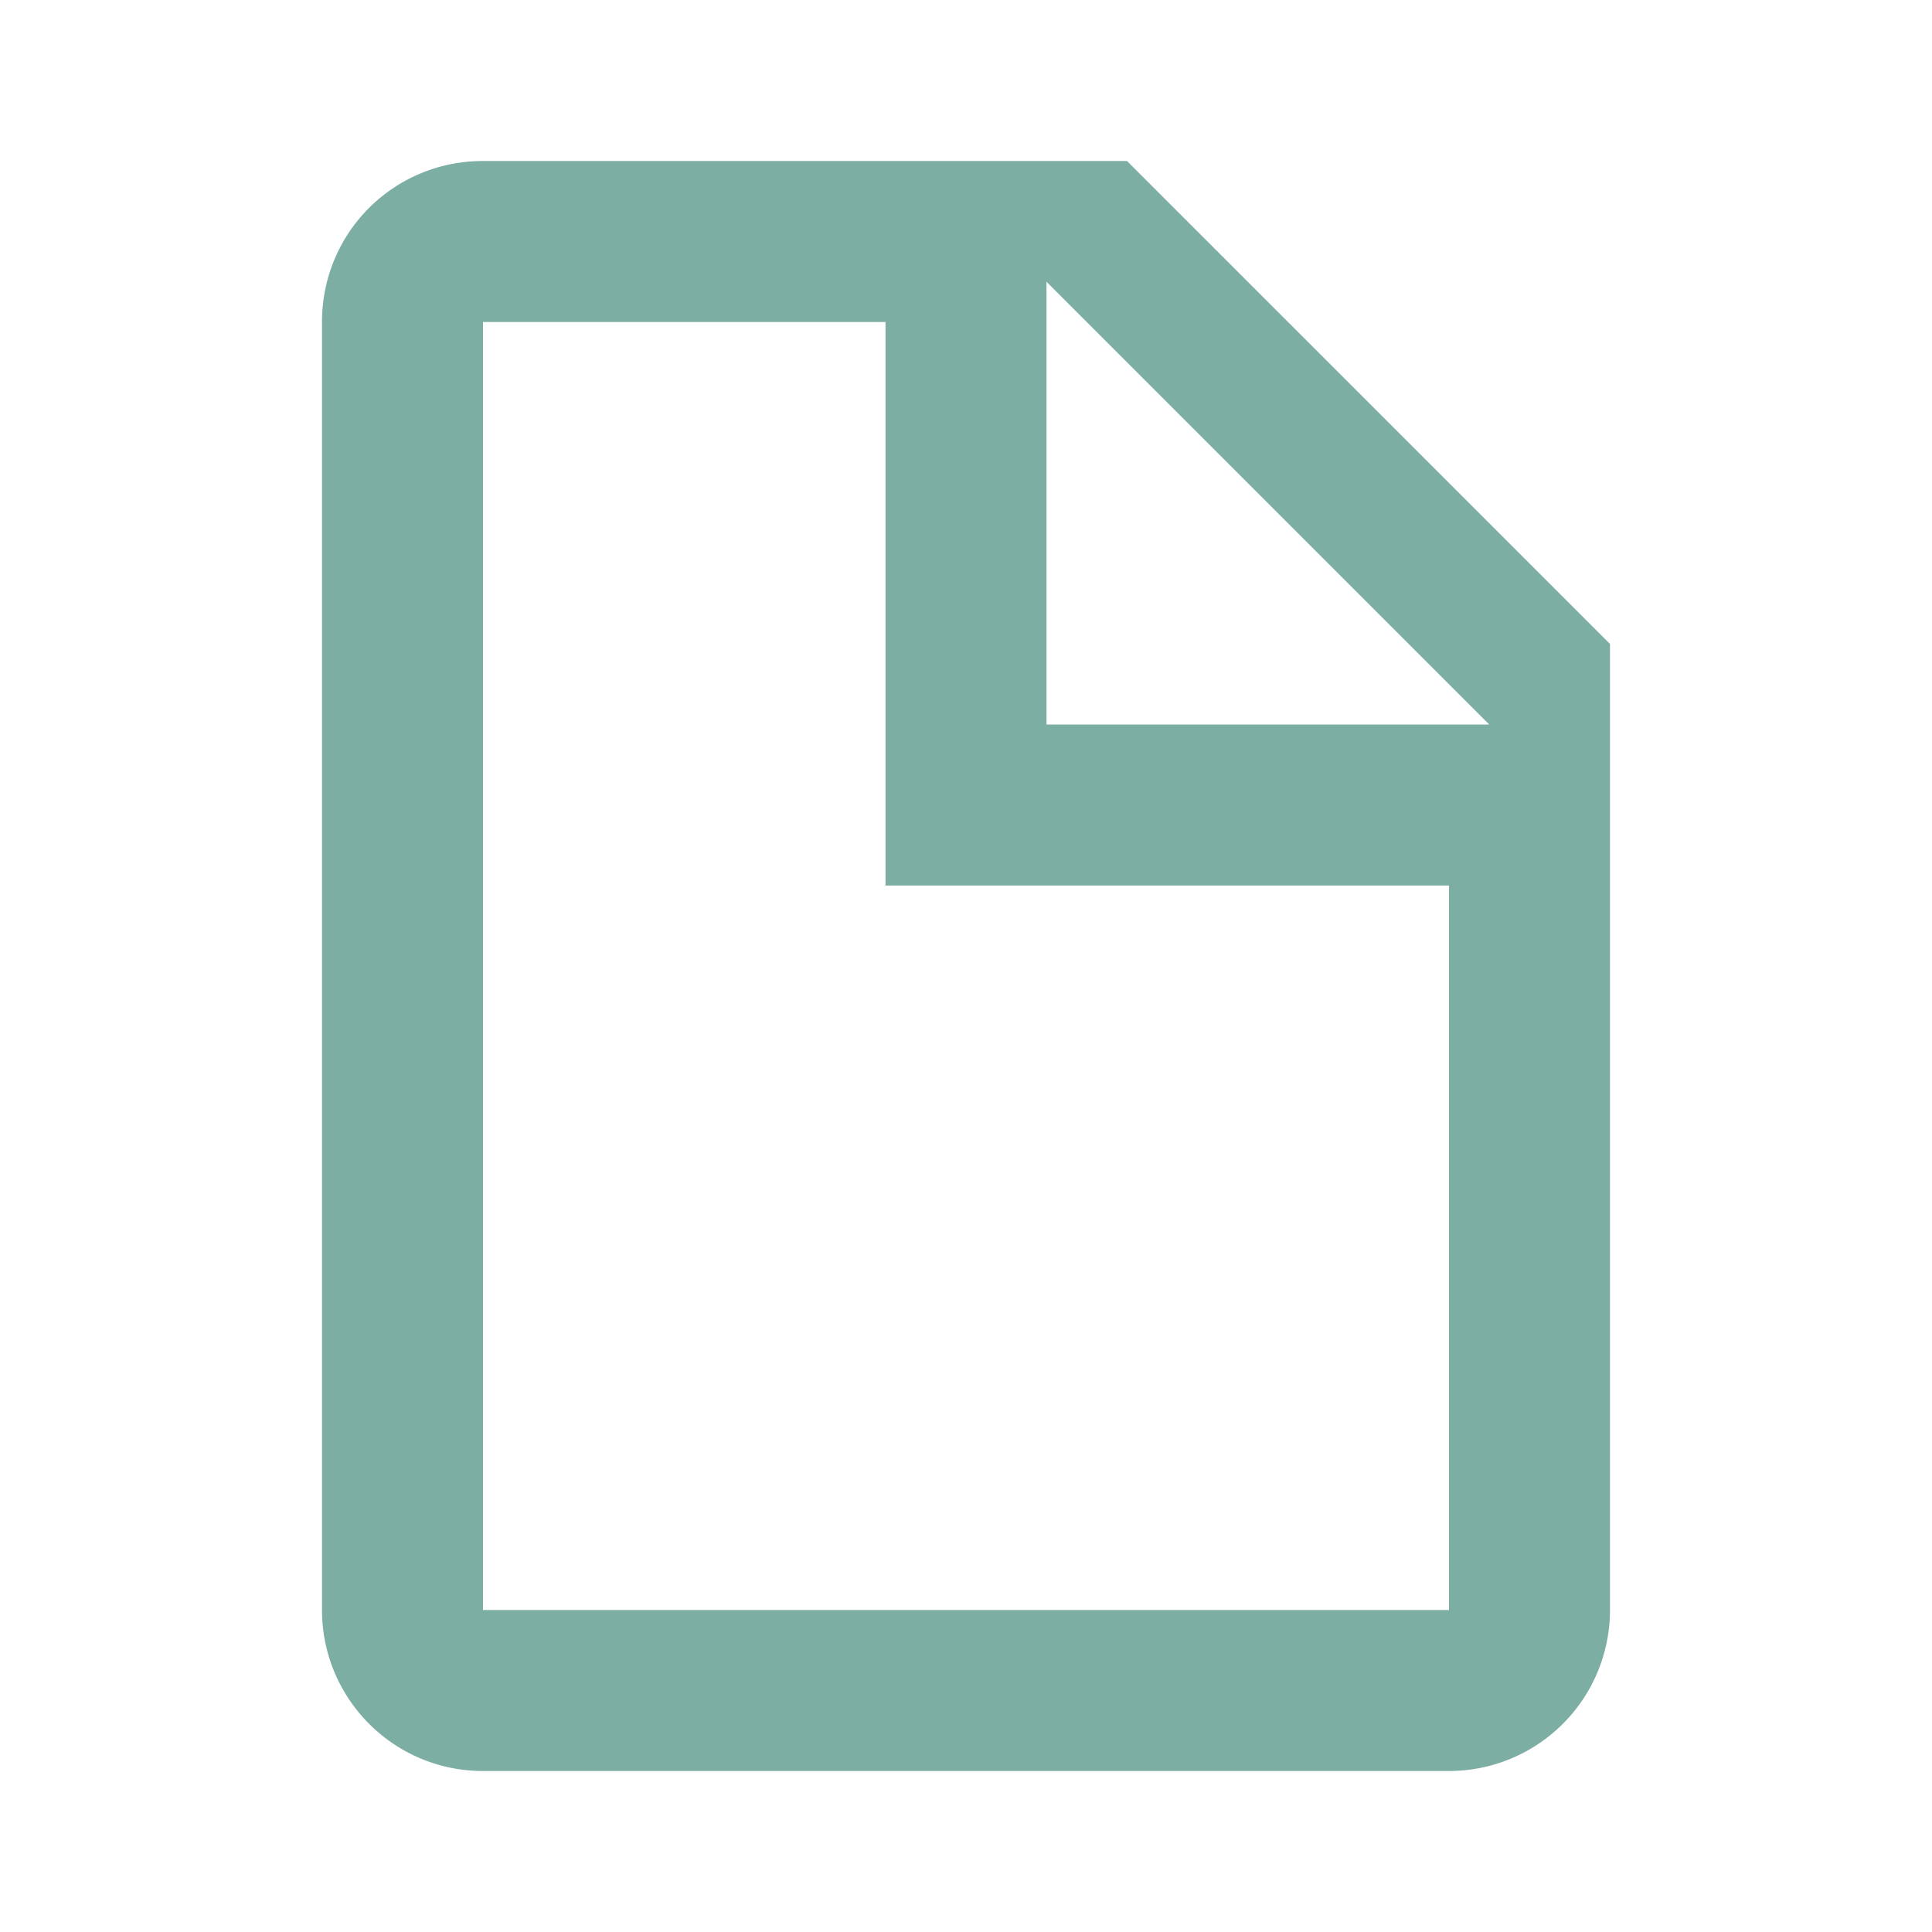 <svg version="1.1" viewBox="0 0 24 24" xmlns="http://www.w3.org/2000/svg">
<path d="m13 9h5.5l-5.5-5.5v5.5m-7-7h8l6 6v12a2 2 0 0 1 -2 2h-12c-1.11 0-2-.9-2-2v-16c0-1.11.89-2 2-2m5 2h-5v16h5 7v-9h-7v-7z" fill="#7daea3"/>
</svg>
